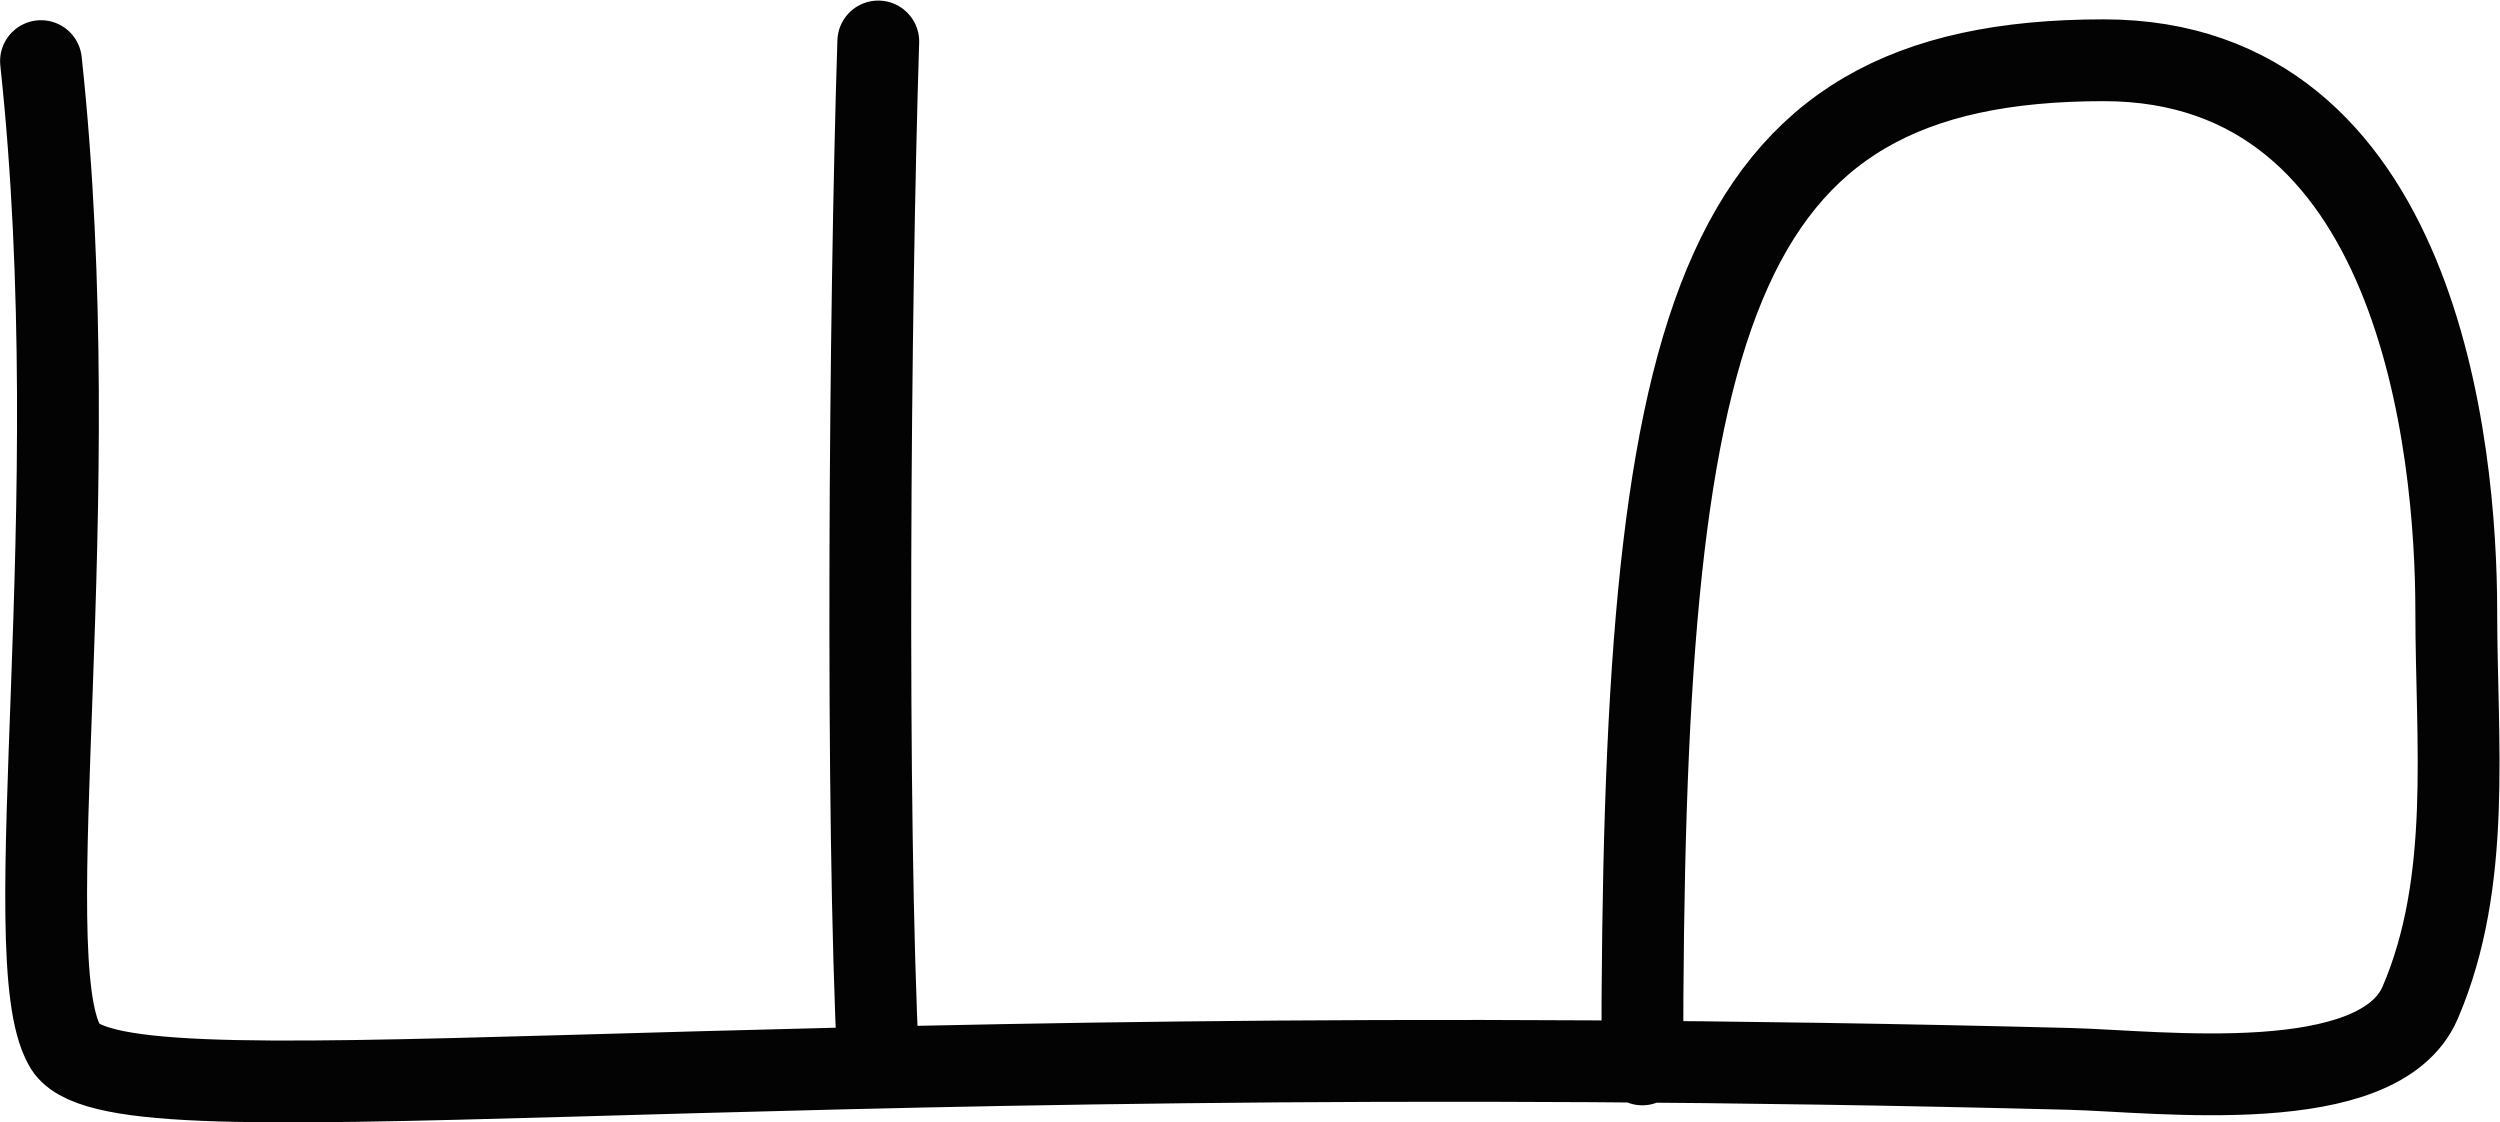 <?xml version="1.0" encoding="UTF-8" standalone="no"?>
<svg
   xmlns:dc="http://purl.org/dc/elements/1.1/"
   xmlns:cc="http://creativecommons.org/ns#"
   xmlns:rdf="http://www.w3.org/1999/02/22-rdf-syntax-ns#"
   xmlns:svg="http://www.w3.org/2000/svg"
   xmlns="http://www.w3.org/2000/svg"
   version="1.1"
   id="svg13215"
   height="27.439"
   width="61.117">
  <defs
     id="defs13221" />
  <path
     id="path13217"
     d="m 21.471,1.014 c -0.209,6.557 -0.306,18.921 -5e-5,25.008 M 1.002,1.494 C 2.181,12.472 0.342,23.348 1.576,25.55 2.639,27.64 16.994,25.271 50.603,26.131 c 2.169,0.056 7.552,0.736 8.564,-1.622 1.275,-2.971 0.881,-6.375 0.881,-9.559 0,-4.007 -0.922,-13.477 -8.62,-13.477 -9.669,0 -11.279,6.424 -11.279,24.548"
     style="fill:none;stroke:#030303;stroke-width:2;stroke-linecap:round;stroke-linejoin:round;stroke-miterlimit:4;stroke-dasharray:none" />
</svg>
